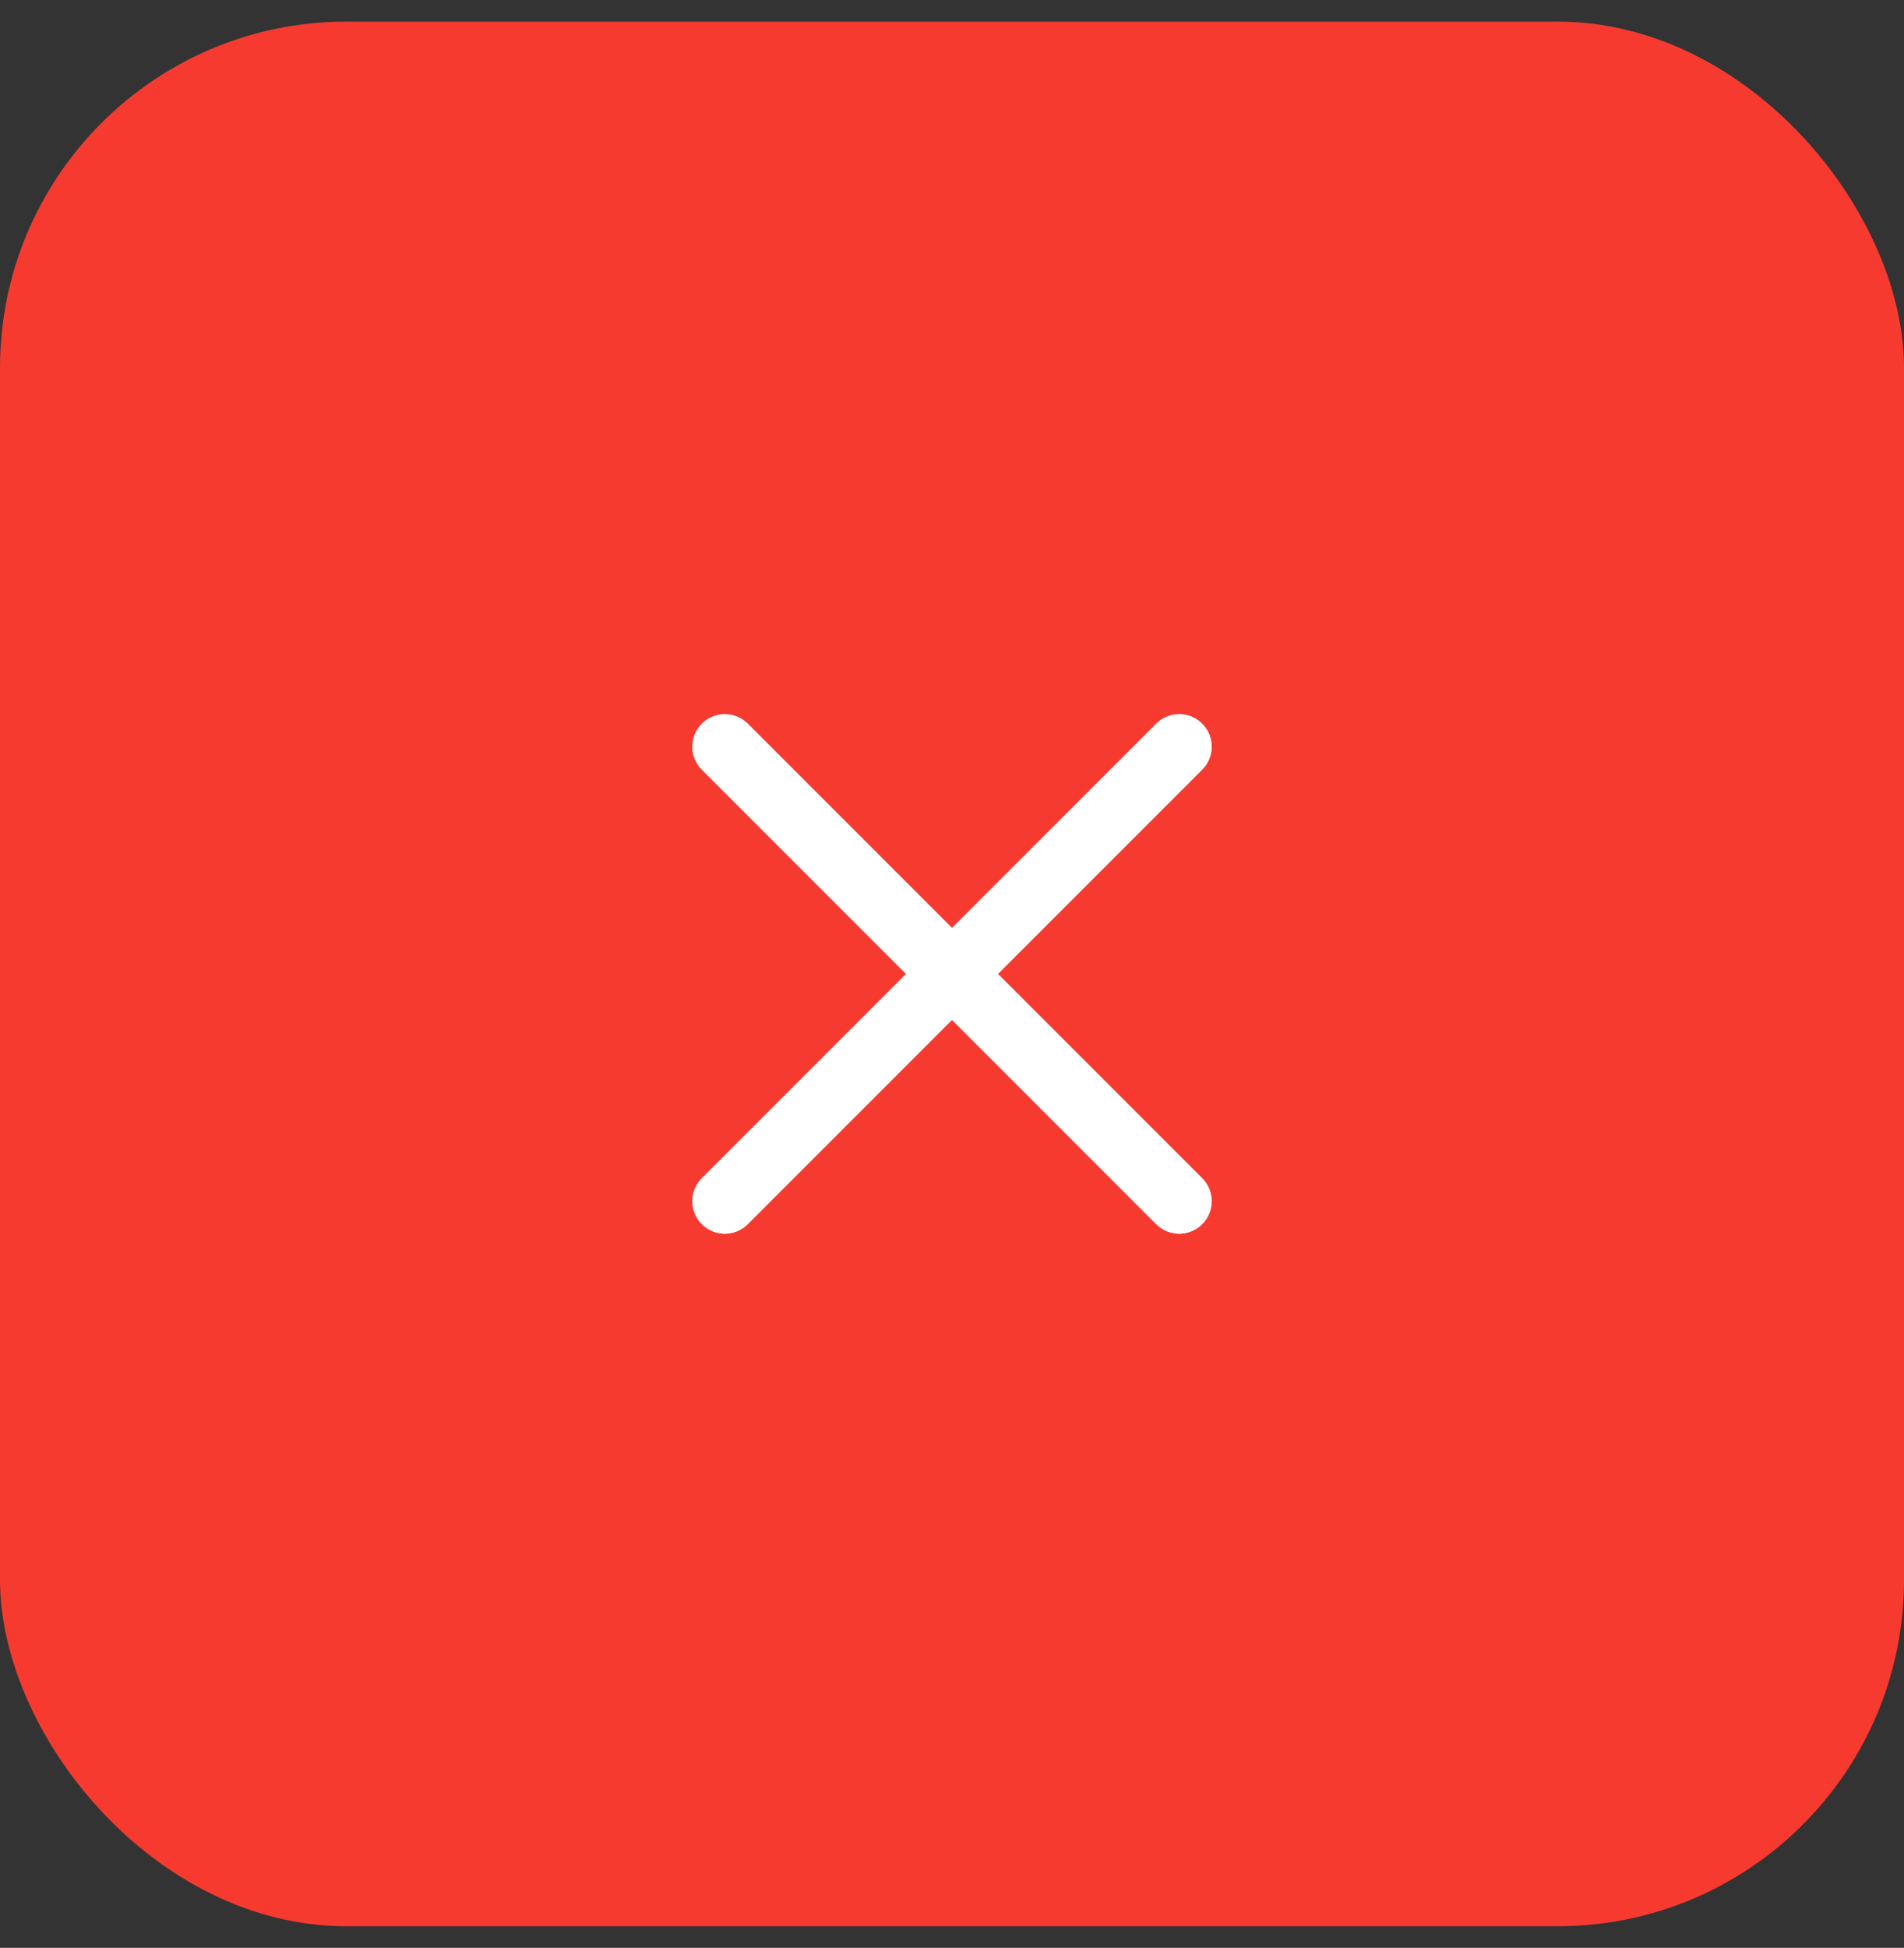 <svg width="44" height="45" viewBox="0 0 44 45" fill="none" xmlns="http://www.w3.org/2000/svg">
<rect x="0" y="0" width="44" height="45" fill="#333333" stroke="none"/>
<rect y="0.5" width="44" height="44" rx="8" fill="#FF3B30" fill-opacity="0.96"/>
<path d="M27.25 27.75L16.75 17.25" stroke="#F9EBFE" stroke-width="1.5" stroke-linecap="round" stroke-linejoin="round"/>
<path d="M27.25 27.75L16.75 17.25" stroke="white" stroke-width="1.5" stroke-linecap="round" stroke-linejoin="round"/>
<path d="M27.25 17.25L16.75 27.75" stroke="#F9EBFE" stroke-width="1.5" stroke-linecap="round" stroke-linejoin="round"/>
<path d="M27.25 17.25L16.75 27.75" stroke="white" stroke-width="1.5" stroke-linecap="round" stroke-linejoin="round"/>
</svg>
